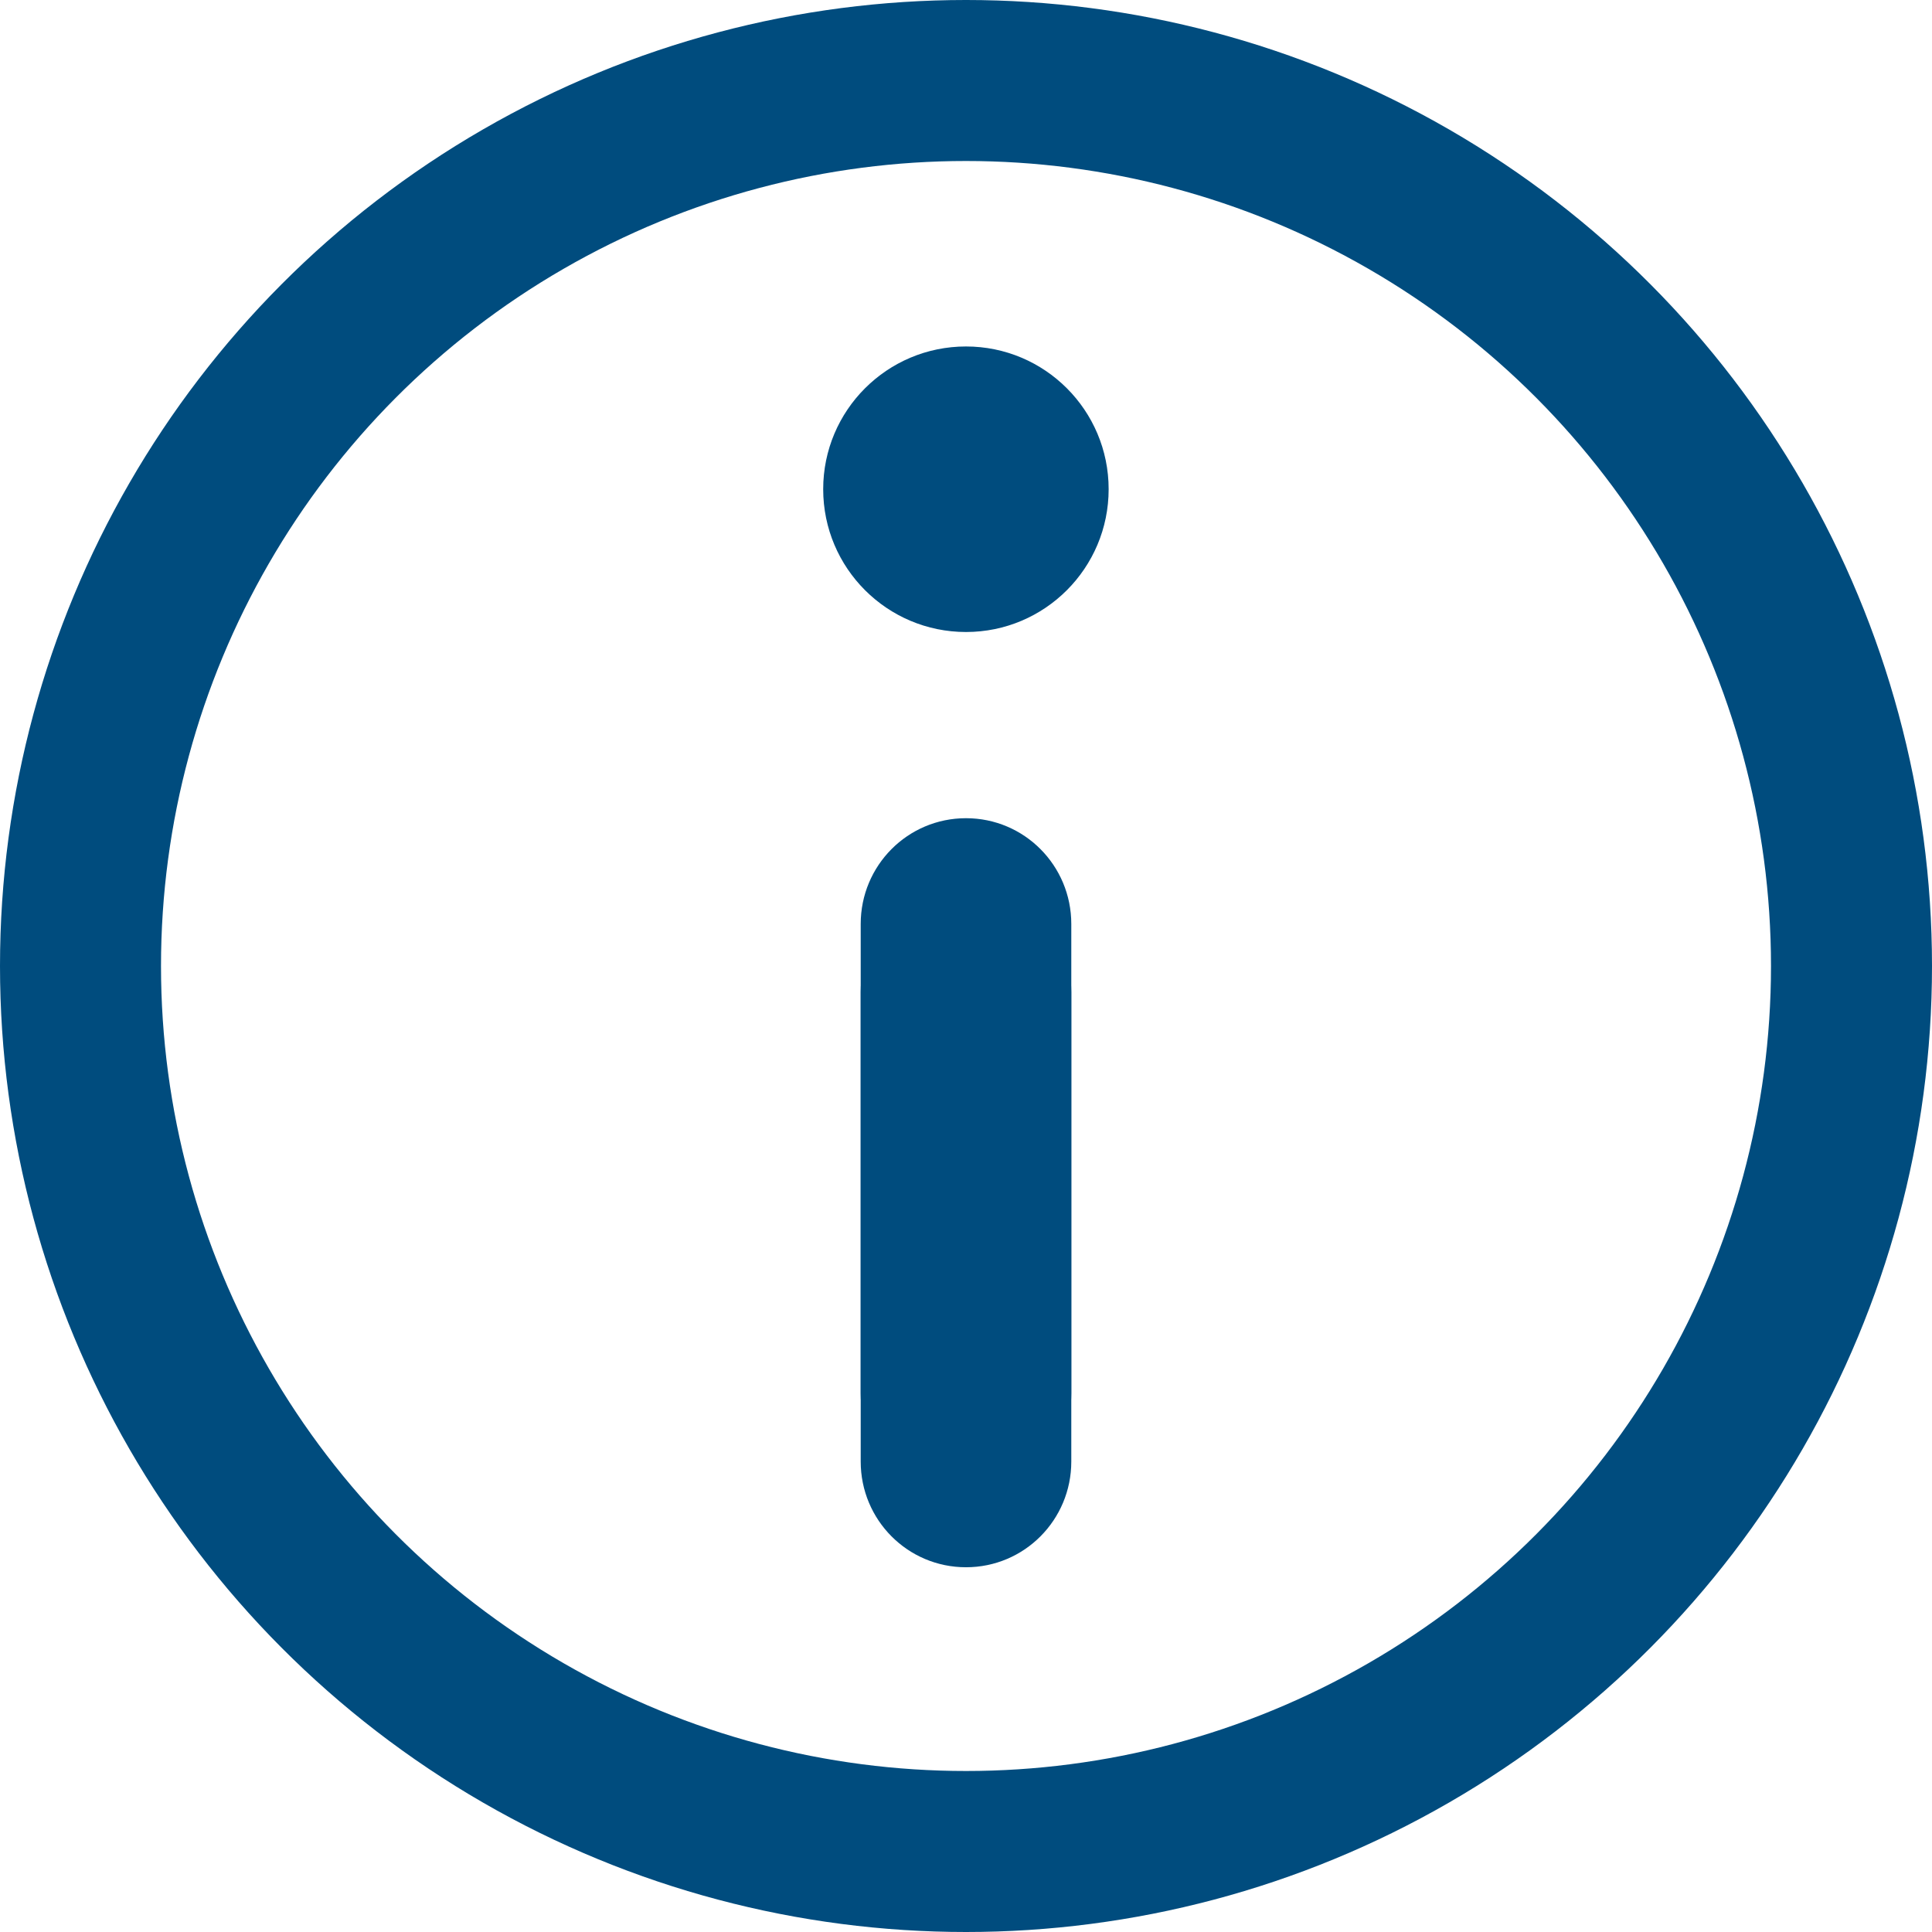 <?xml version="1.0" encoding="UTF-8" standalone="no"?><!DOCTYPE svg PUBLIC "-//W3C//DTD SVG 1.1//EN" "http://www.w3.org/Graphics/SVG/1.1/DTD/svg11.dtd"><svg width="100%" height="100%" viewBox="0 0 24 24" version="1.1" xmlns="http://www.w3.org/2000/svg" xmlns:xlink="http://www.w3.org/1999/xlink" xml:space="preserve" xmlns:serif="http://www.serif.com/" style="fill-rule:evenodd;clip-rule:evenodd;stroke-linecap:round;stroke-linejoin:round;stroke-miterlimit:1.5;"><circle cx="12" cy="12" r="11" style="fill:#004c7e;fill-opacity:0;stroke:#004c7e;stroke-width:2px;"/><circle cx="12" cy="12" r="10.5" style="fill:#ebebeb;fill-opacity:0;"/><g><path d="M12,10.164c-0.725,0 -1.308,0.588 -1.308,1.314l-0,5.832c-0,0.726 0.583,1.314 1.308,1.314c0.725,-0 1.308,-0.588 1.308,-1.314l-0,-5.832c-0,-0.726 -0.583,-1.314 -1.308,-1.314Z" style="fill:#004c7e;fill-rule:nonzero;"/><path d="M12,11.01c-0.725,0 -1.308,0.588 -1.308,1.313l-0,5.833c-0,0.725 0.583,1.313 1.308,1.313c0.725,0 1.308,-0.588 1.308,-1.313l-0,-5.833c-0,-0.725 -0.583,-1.313 -1.308,-1.313Z" style="fill:#004c7e;fill-rule:nonzero;"/><path d="M12,4.304c-0.98,0 -1.774,0.794 -1.774,1.773c-0,0.98 0.794,1.774 1.774,1.774c0.979,-0 1.772,-0.794 1.772,-1.774c0,-0.979 -0.793,-1.773 -1.772,-1.773Z" style="fill:#004c7e;fill-rule:nonzero;"/></g><g><path d="M12,4.304c-0.98,0 -1.774,0.794 -1.774,1.773c-0,0.98 0.794,1.774 1.774,1.774c0.979,-0 1.772,-0.794 1.772,-1.774c0,-0.979 -0.793,-1.773 -1.772,-1.773Z" style="fill:#fff;fill-opacity:0;fill-rule:nonzero;"/></g></svg>
